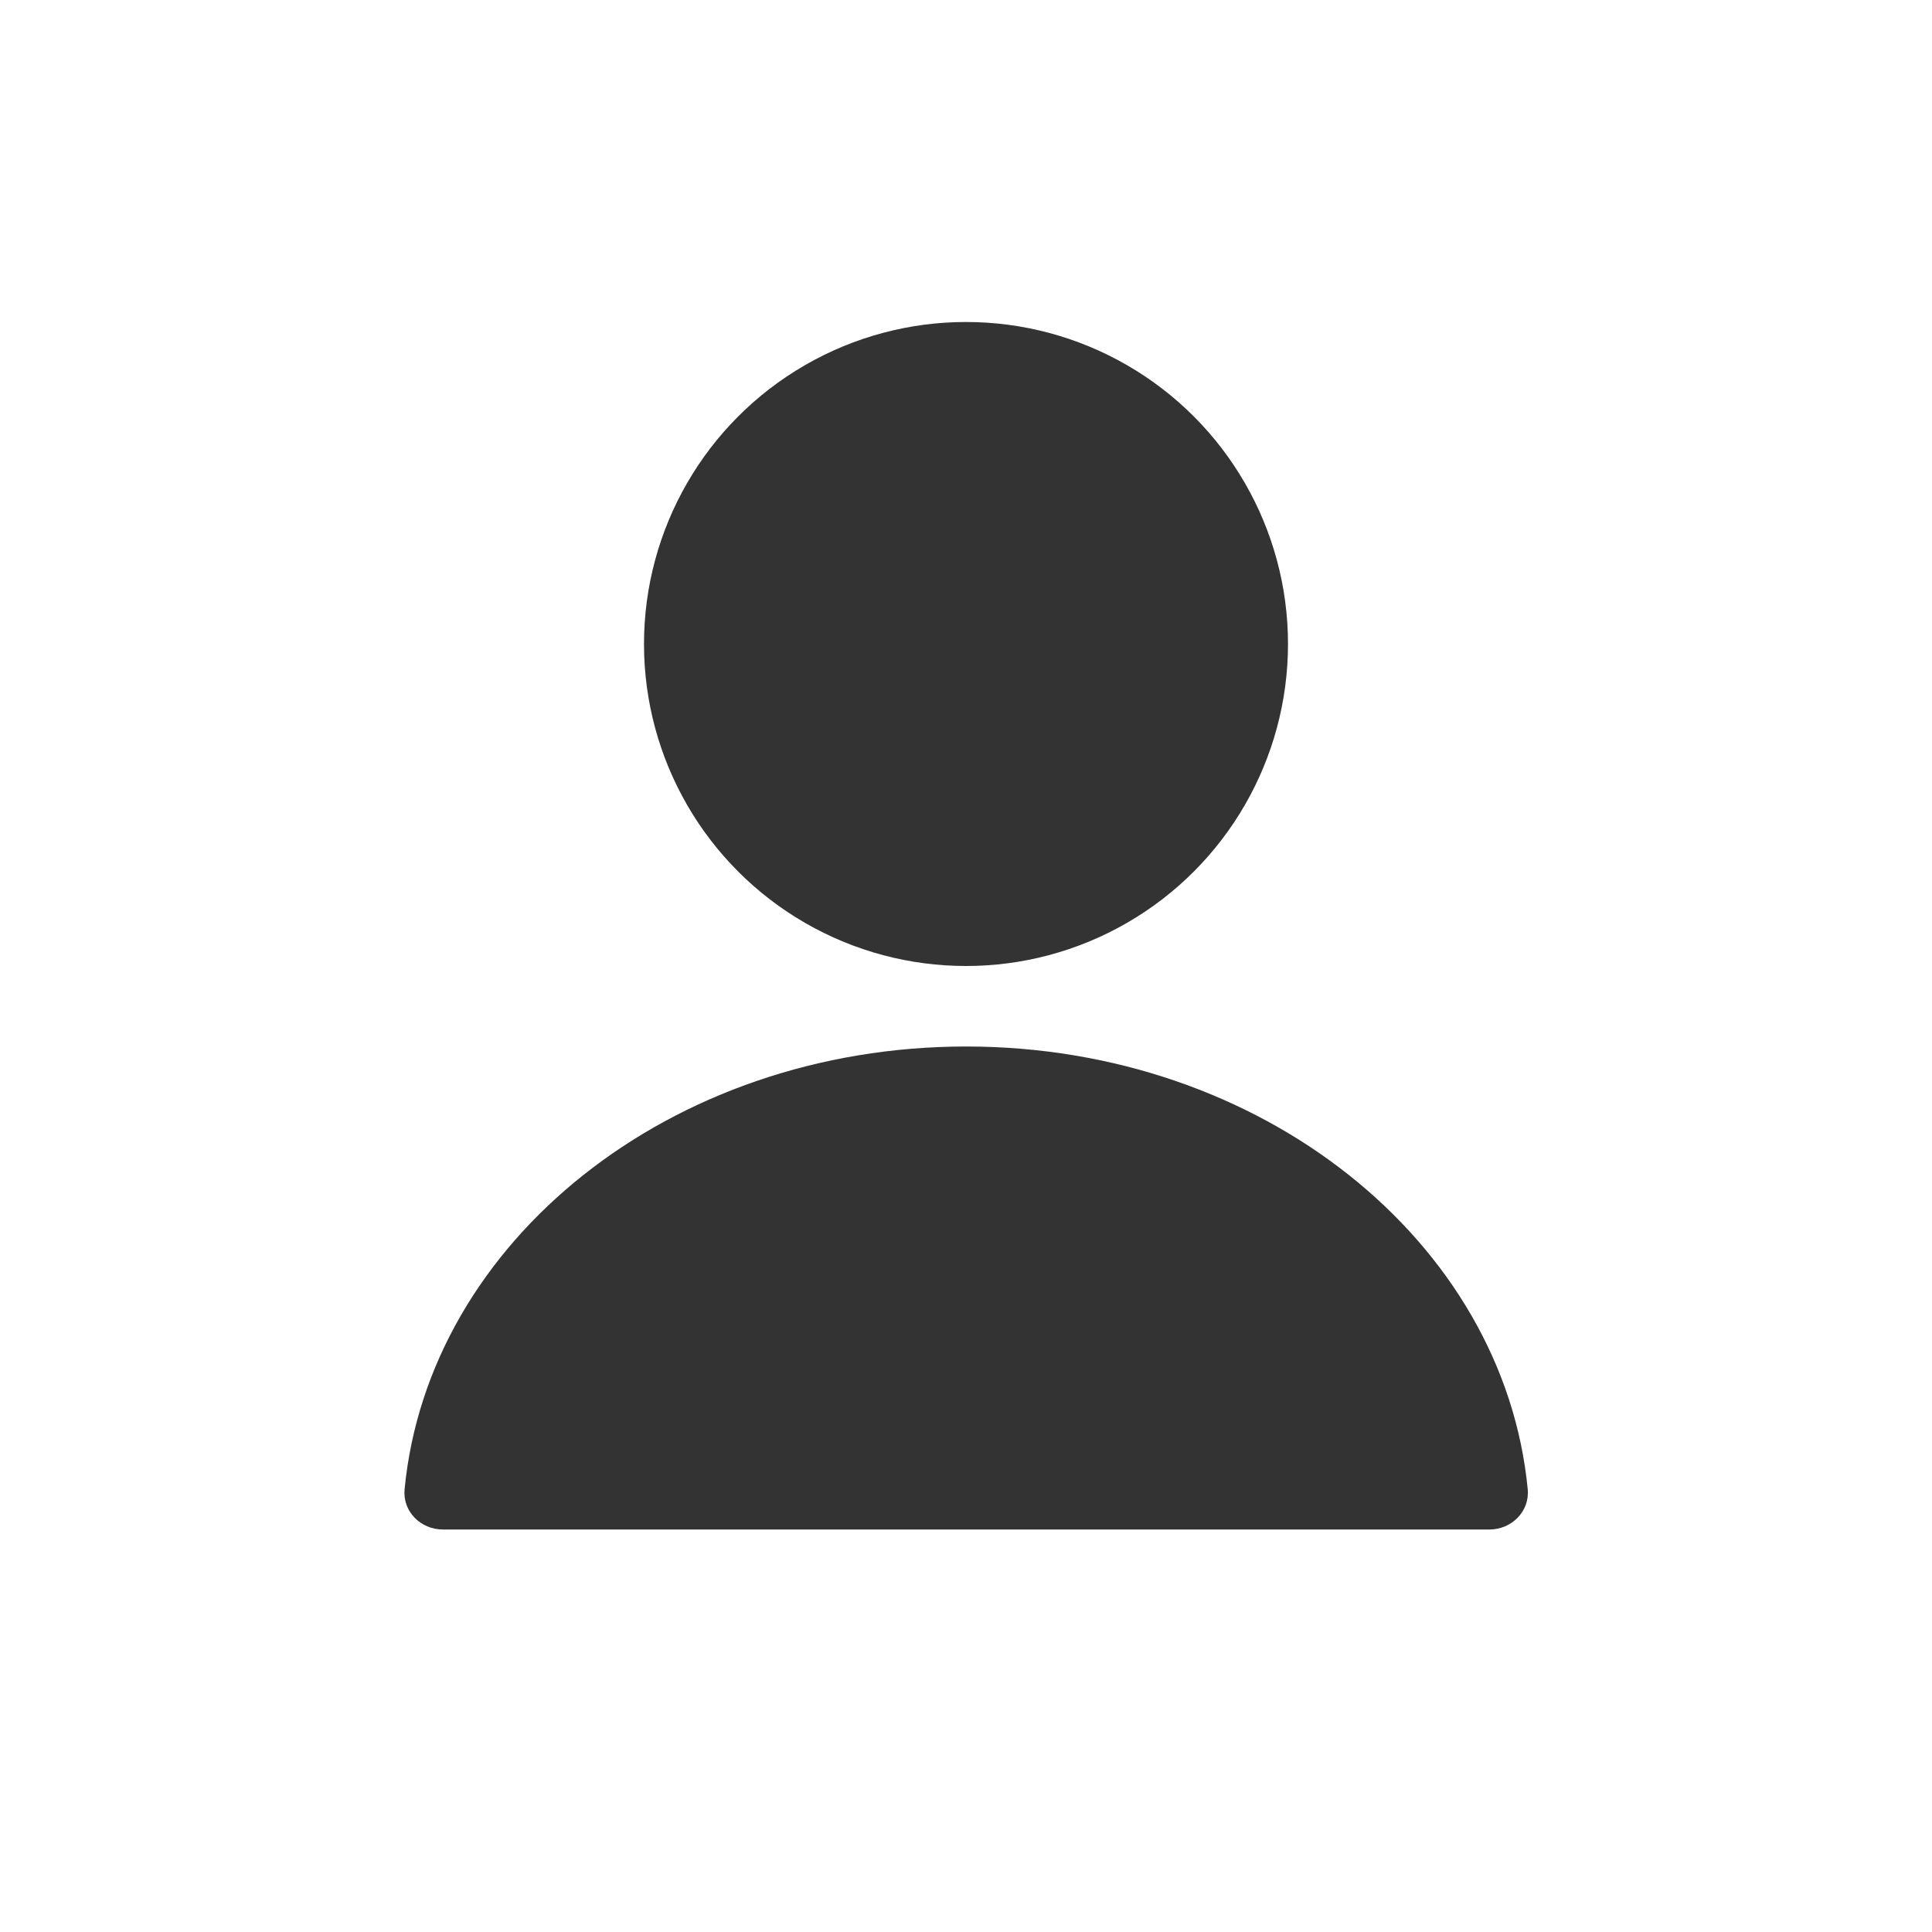 <svg width="24" height="24" viewBox="0 0 24 24" fill="none" xmlns="http://www.w3.org/2000/svg">
<circle cx="12" cy="8" r="4" fill="#333333"/>
<path fill-rule="evenodd" clip-rule="evenodd" d="M12.002 13C8.332 13 5.322 15.42 5.026 18.5C4.999 18.775 5.225 19 5.502 19H18.502C18.778 19 19.004 18.775 18.978 18.5C18.681 15.42 15.671 13 12.002 13Z" fill="#333333"/>
</svg>
